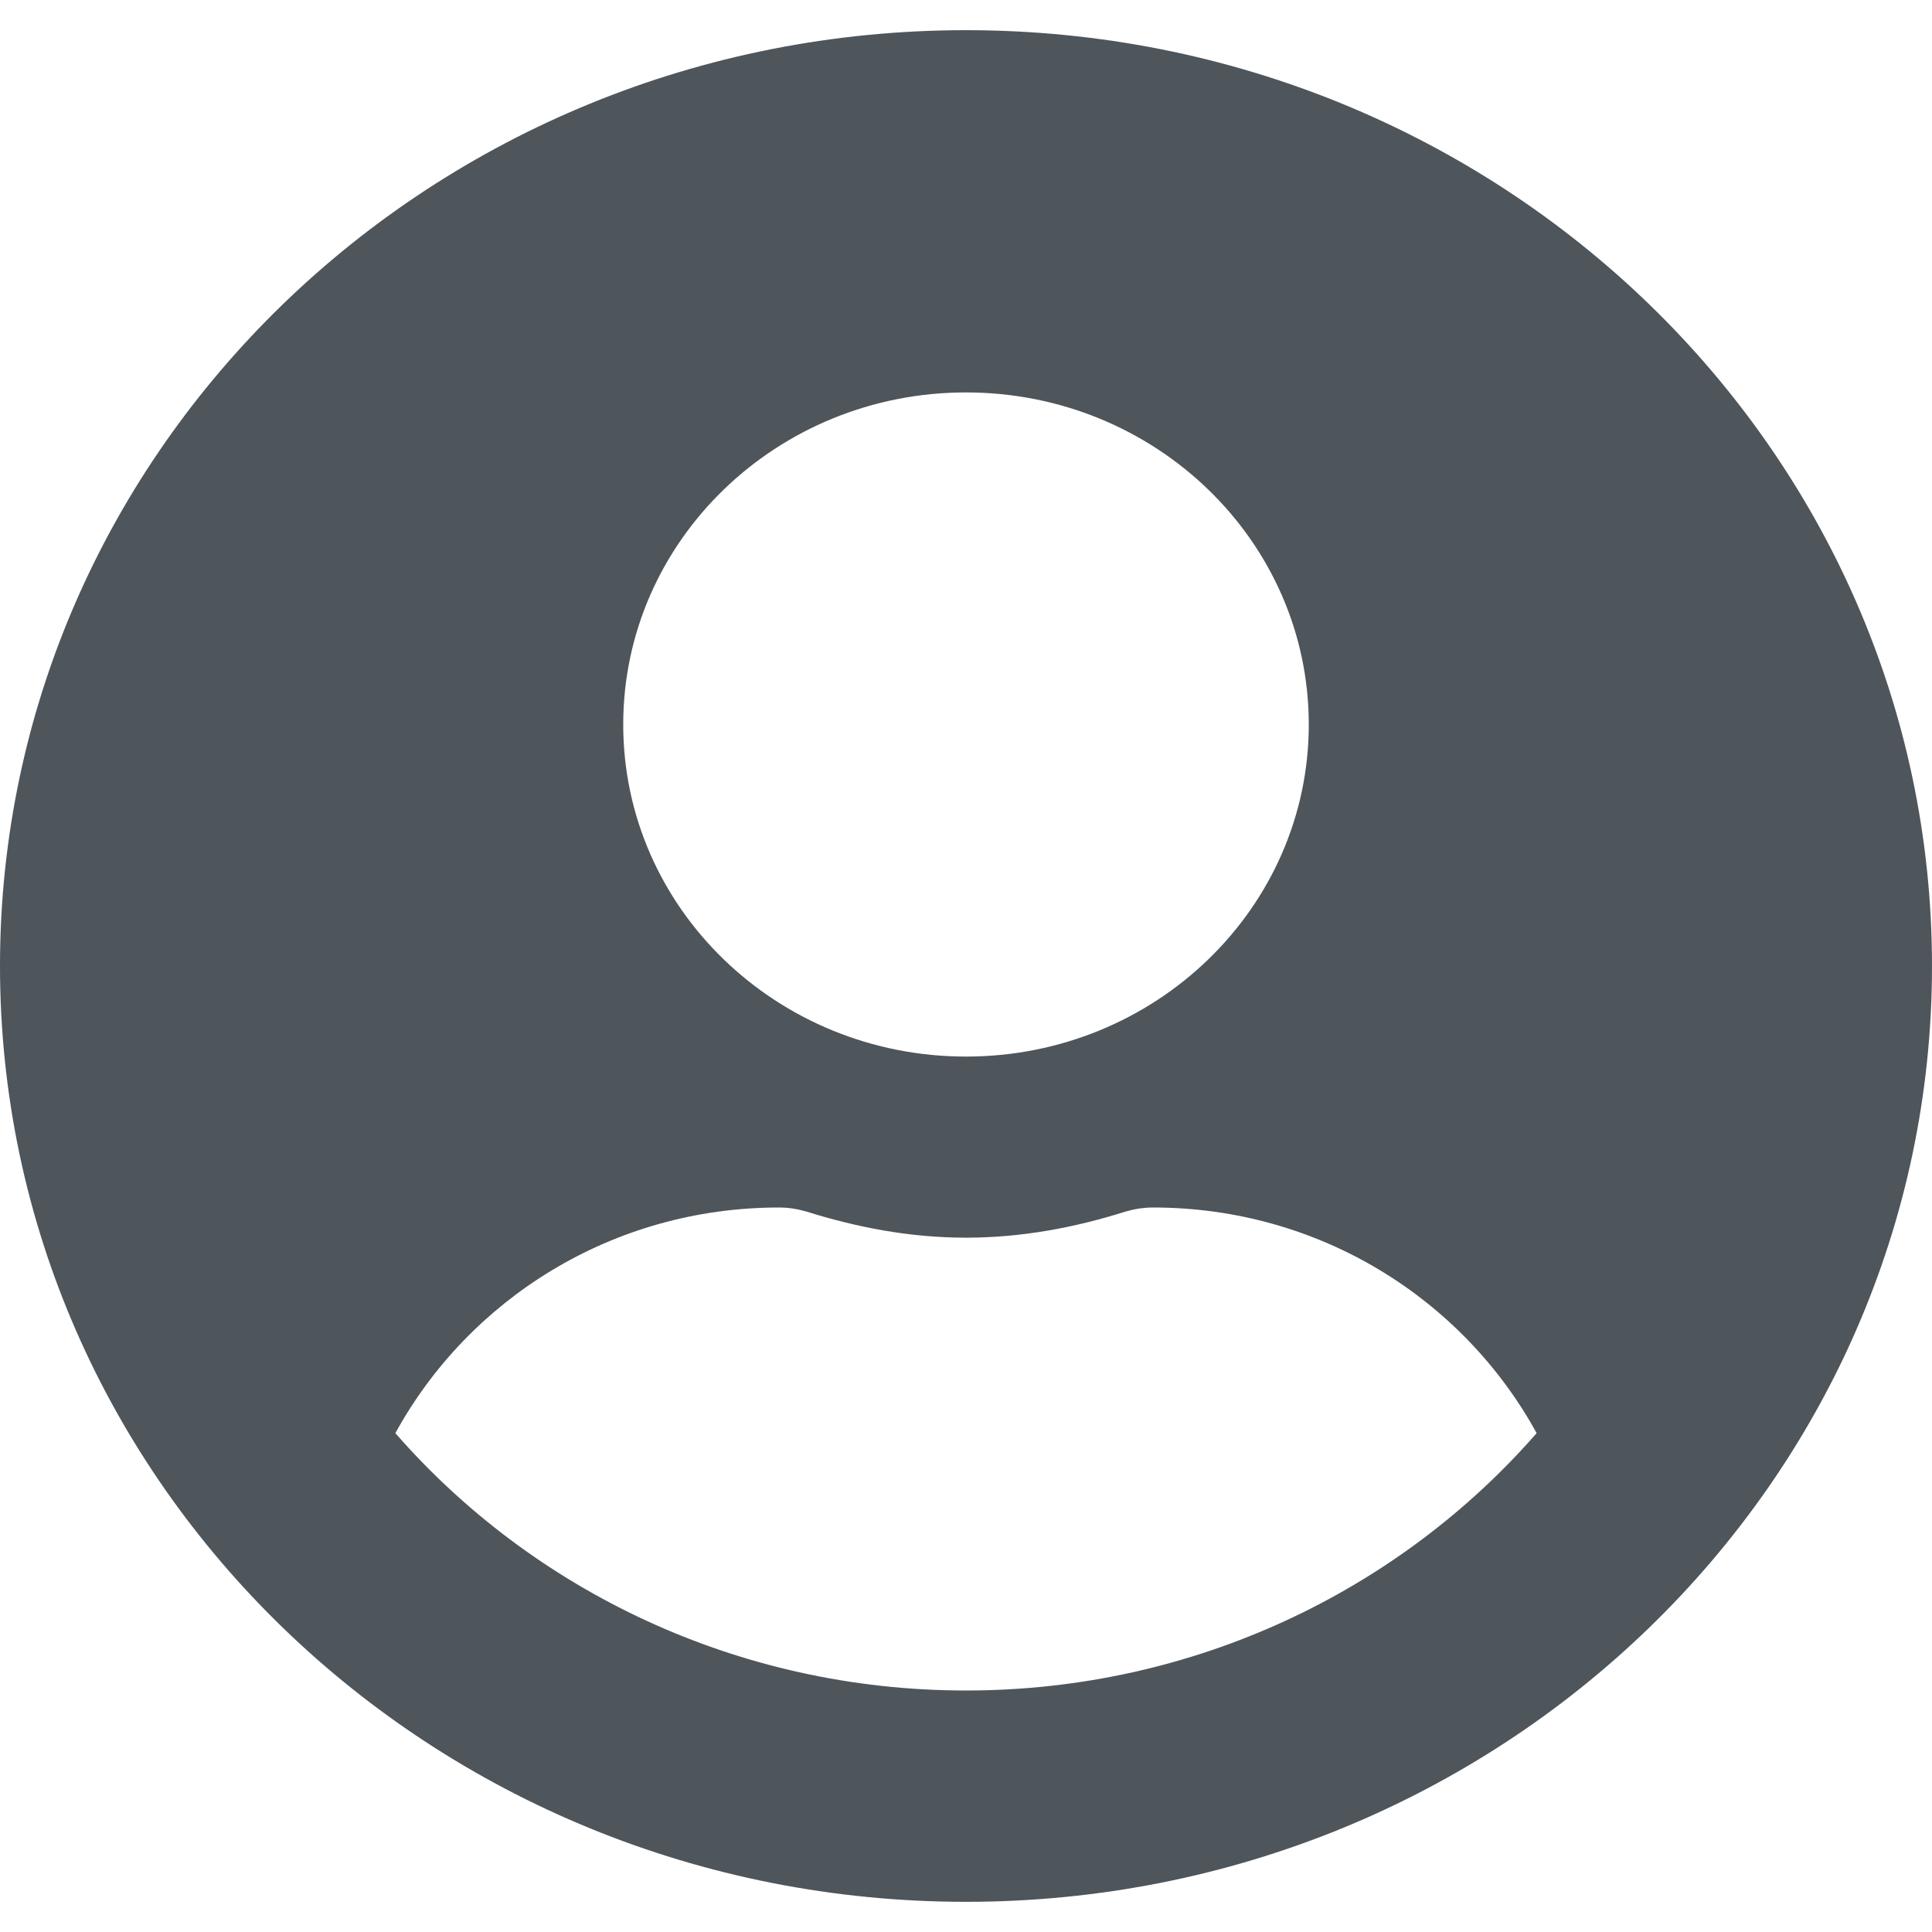 <svg width="25" height="25" viewBox="0 0 50 50" fill="none" xmlns="http://www.w3.org/2000/svg">
    <path d="M25 0.781C11.19 0.781 0 11.621 0 25C0 38.379 11.19 49.219 25 49.219C38.81 49.219 50 38.379 50 25C50 11.621 38.81 0.781 25 0.781ZM25 10.156C29.899 10.156 33.871 14.004 33.871 18.75C33.871 23.496 29.899 27.344 25 27.344C20.101 27.344 16.129 23.496 16.129 18.75C16.129 14.004 20.101 10.156 25 10.156ZM25 43.75C19.083 43.75 13.78 41.152 10.232 37.09C12.127 33.633 15.837 31.25 20.161 31.25C20.403 31.25 20.645 31.289 20.877 31.357C22.188 31.768 23.558 32.031 25 32.031C26.442 32.031 27.823 31.768 29.123 31.357C29.355 31.289 29.597 31.25 29.839 31.25C34.163 31.25 37.873 33.633 39.768 37.09C36.22 41.152 30.917 43.75 25 43.75Z" fill="#4E555B"/>
</svg>
